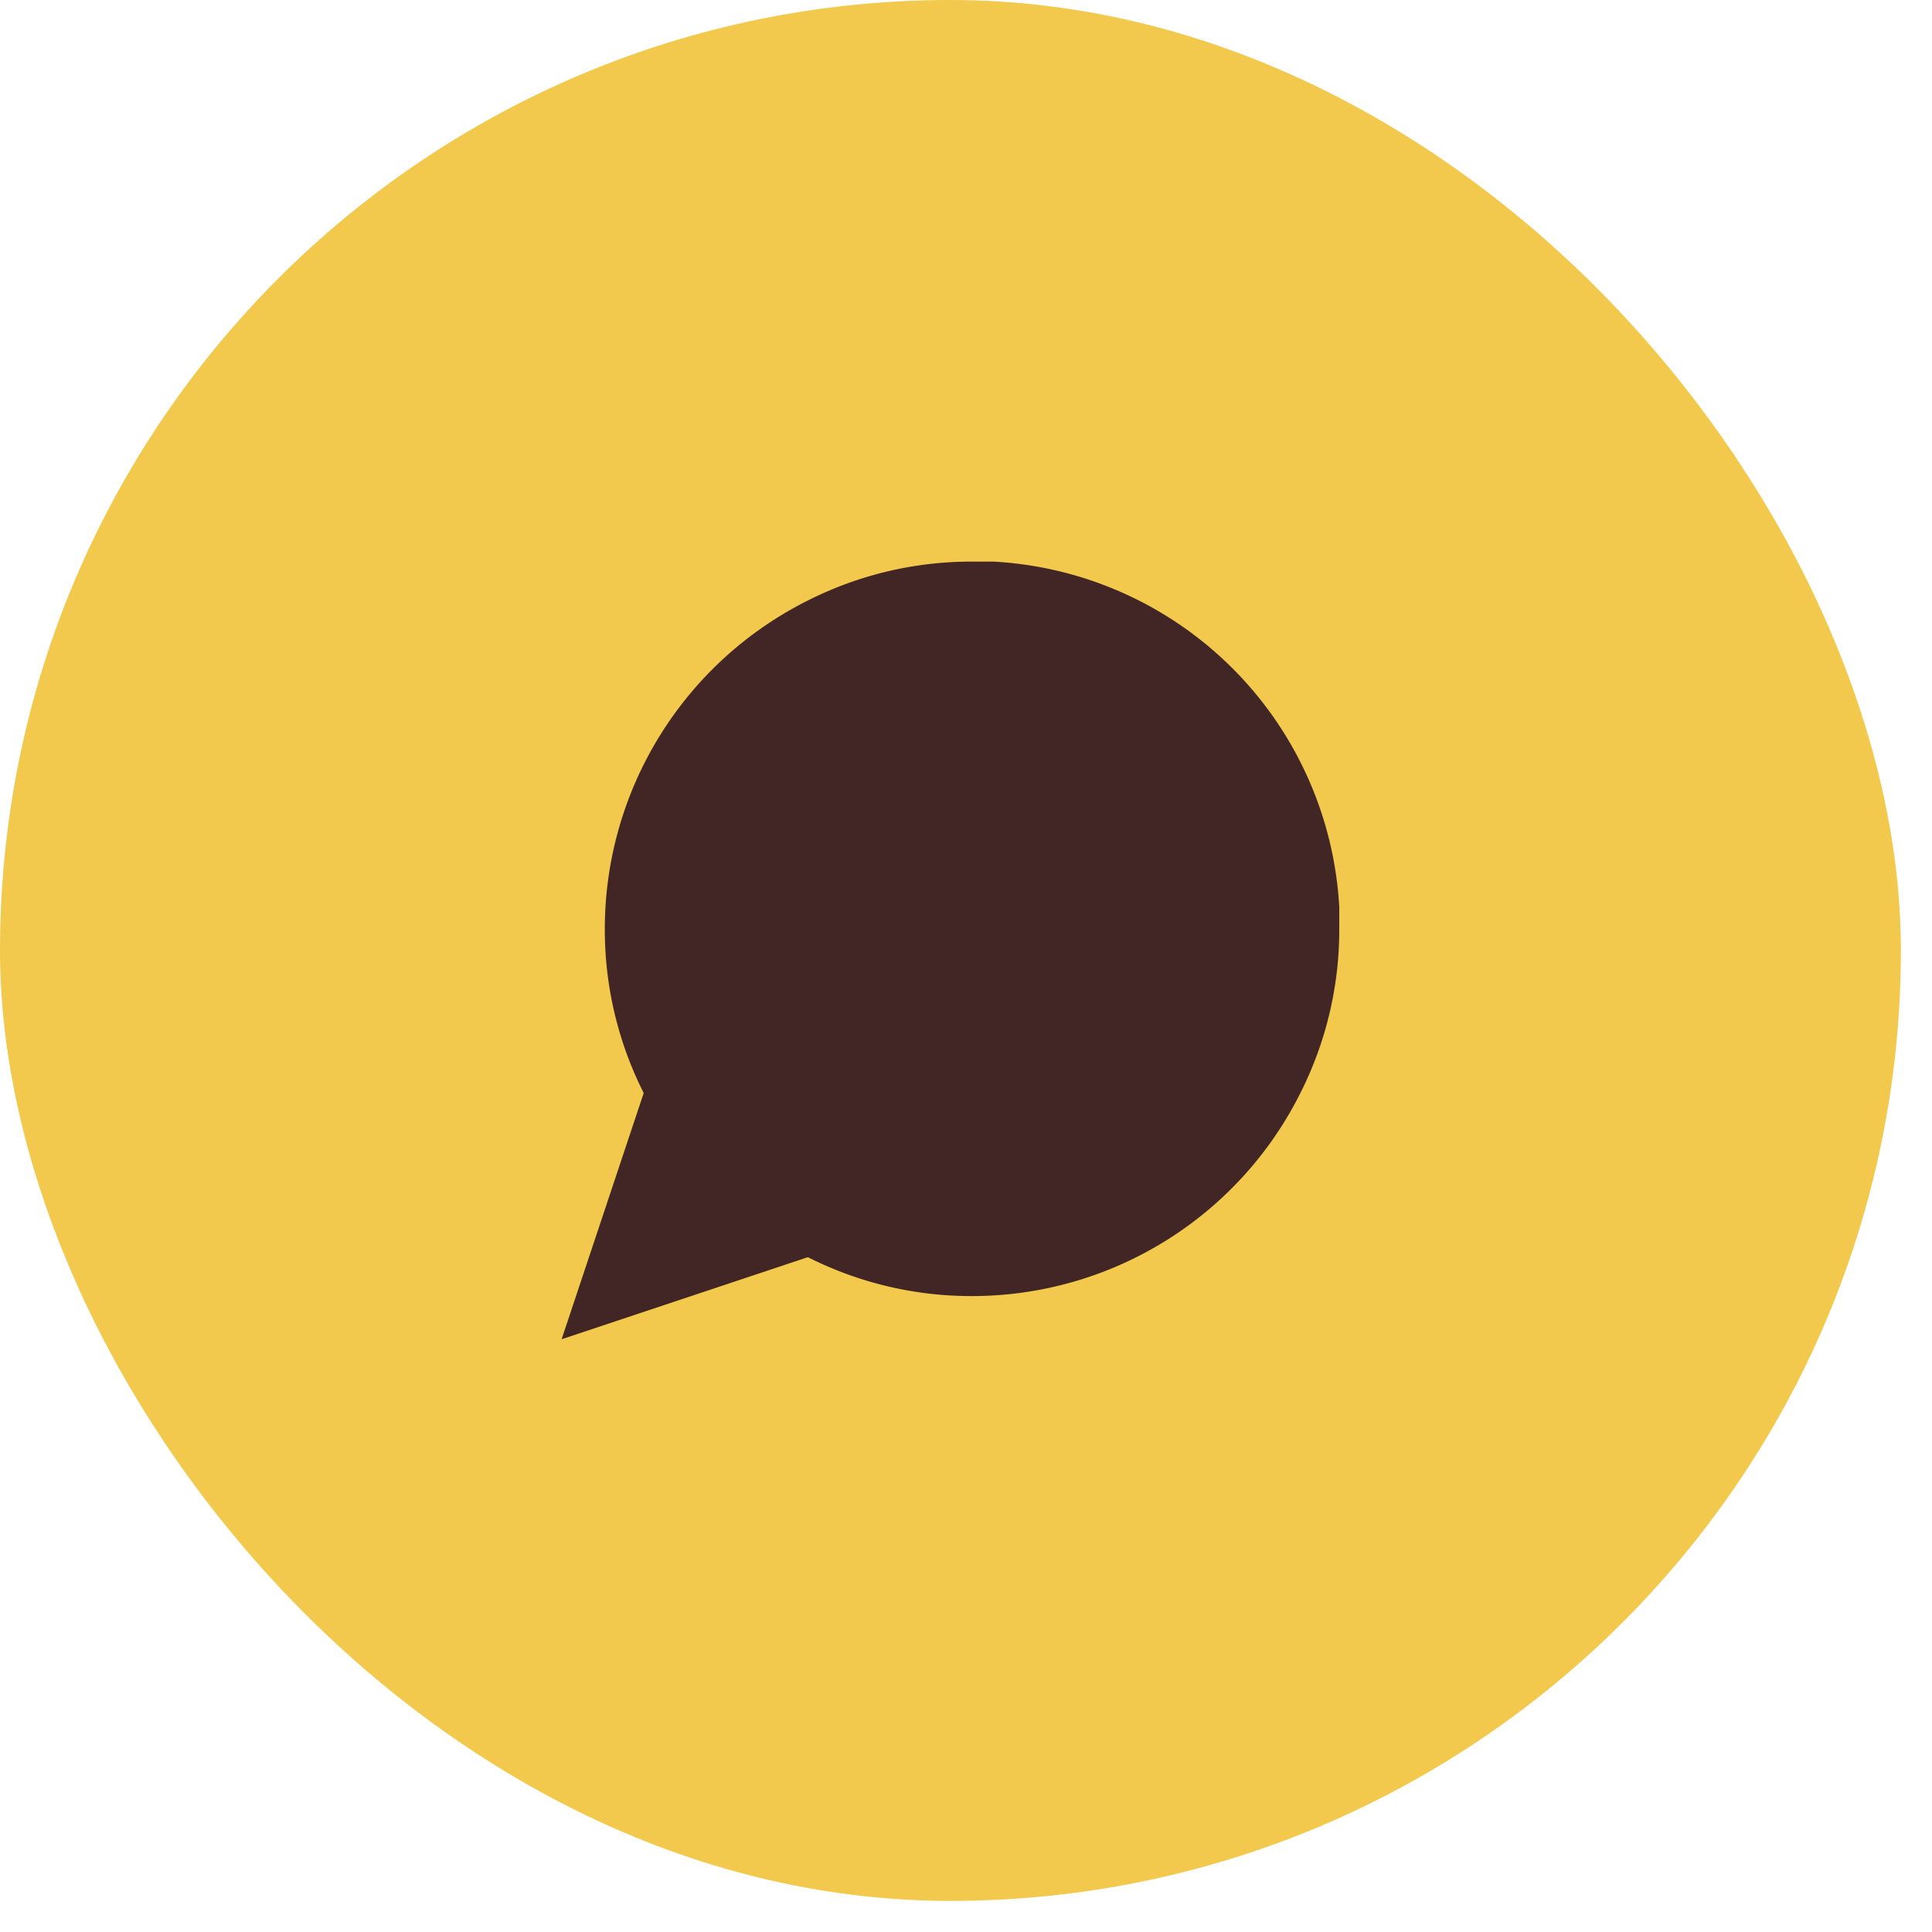 <svg width="39" height="39" fill="none" xmlns="http://www.w3.org/2000/svg"><rect x=".5" y=".5" width="37.372" height="37.372" rx="18.686" fill="#F2C94C" stroke="#F2C94C"/><path d="M27.035 18.75a7.307 7.307 0 0 1-.785 3.314 7.413 7.413 0 0 1-6.628 4.099 7.31 7.31 0 0 1-3.314-.785l-4.971 1.657 1.657-4.971a7.307 7.307 0 0 1-.785-3.314 7.413 7.413 0 0 1 4.099-6.628 7.308 7.308 0 0 1 3.314-.785h.436a7.395 7.395 0 0 1 6.977 6.977v.436Z" fill="#422525"/></svg>